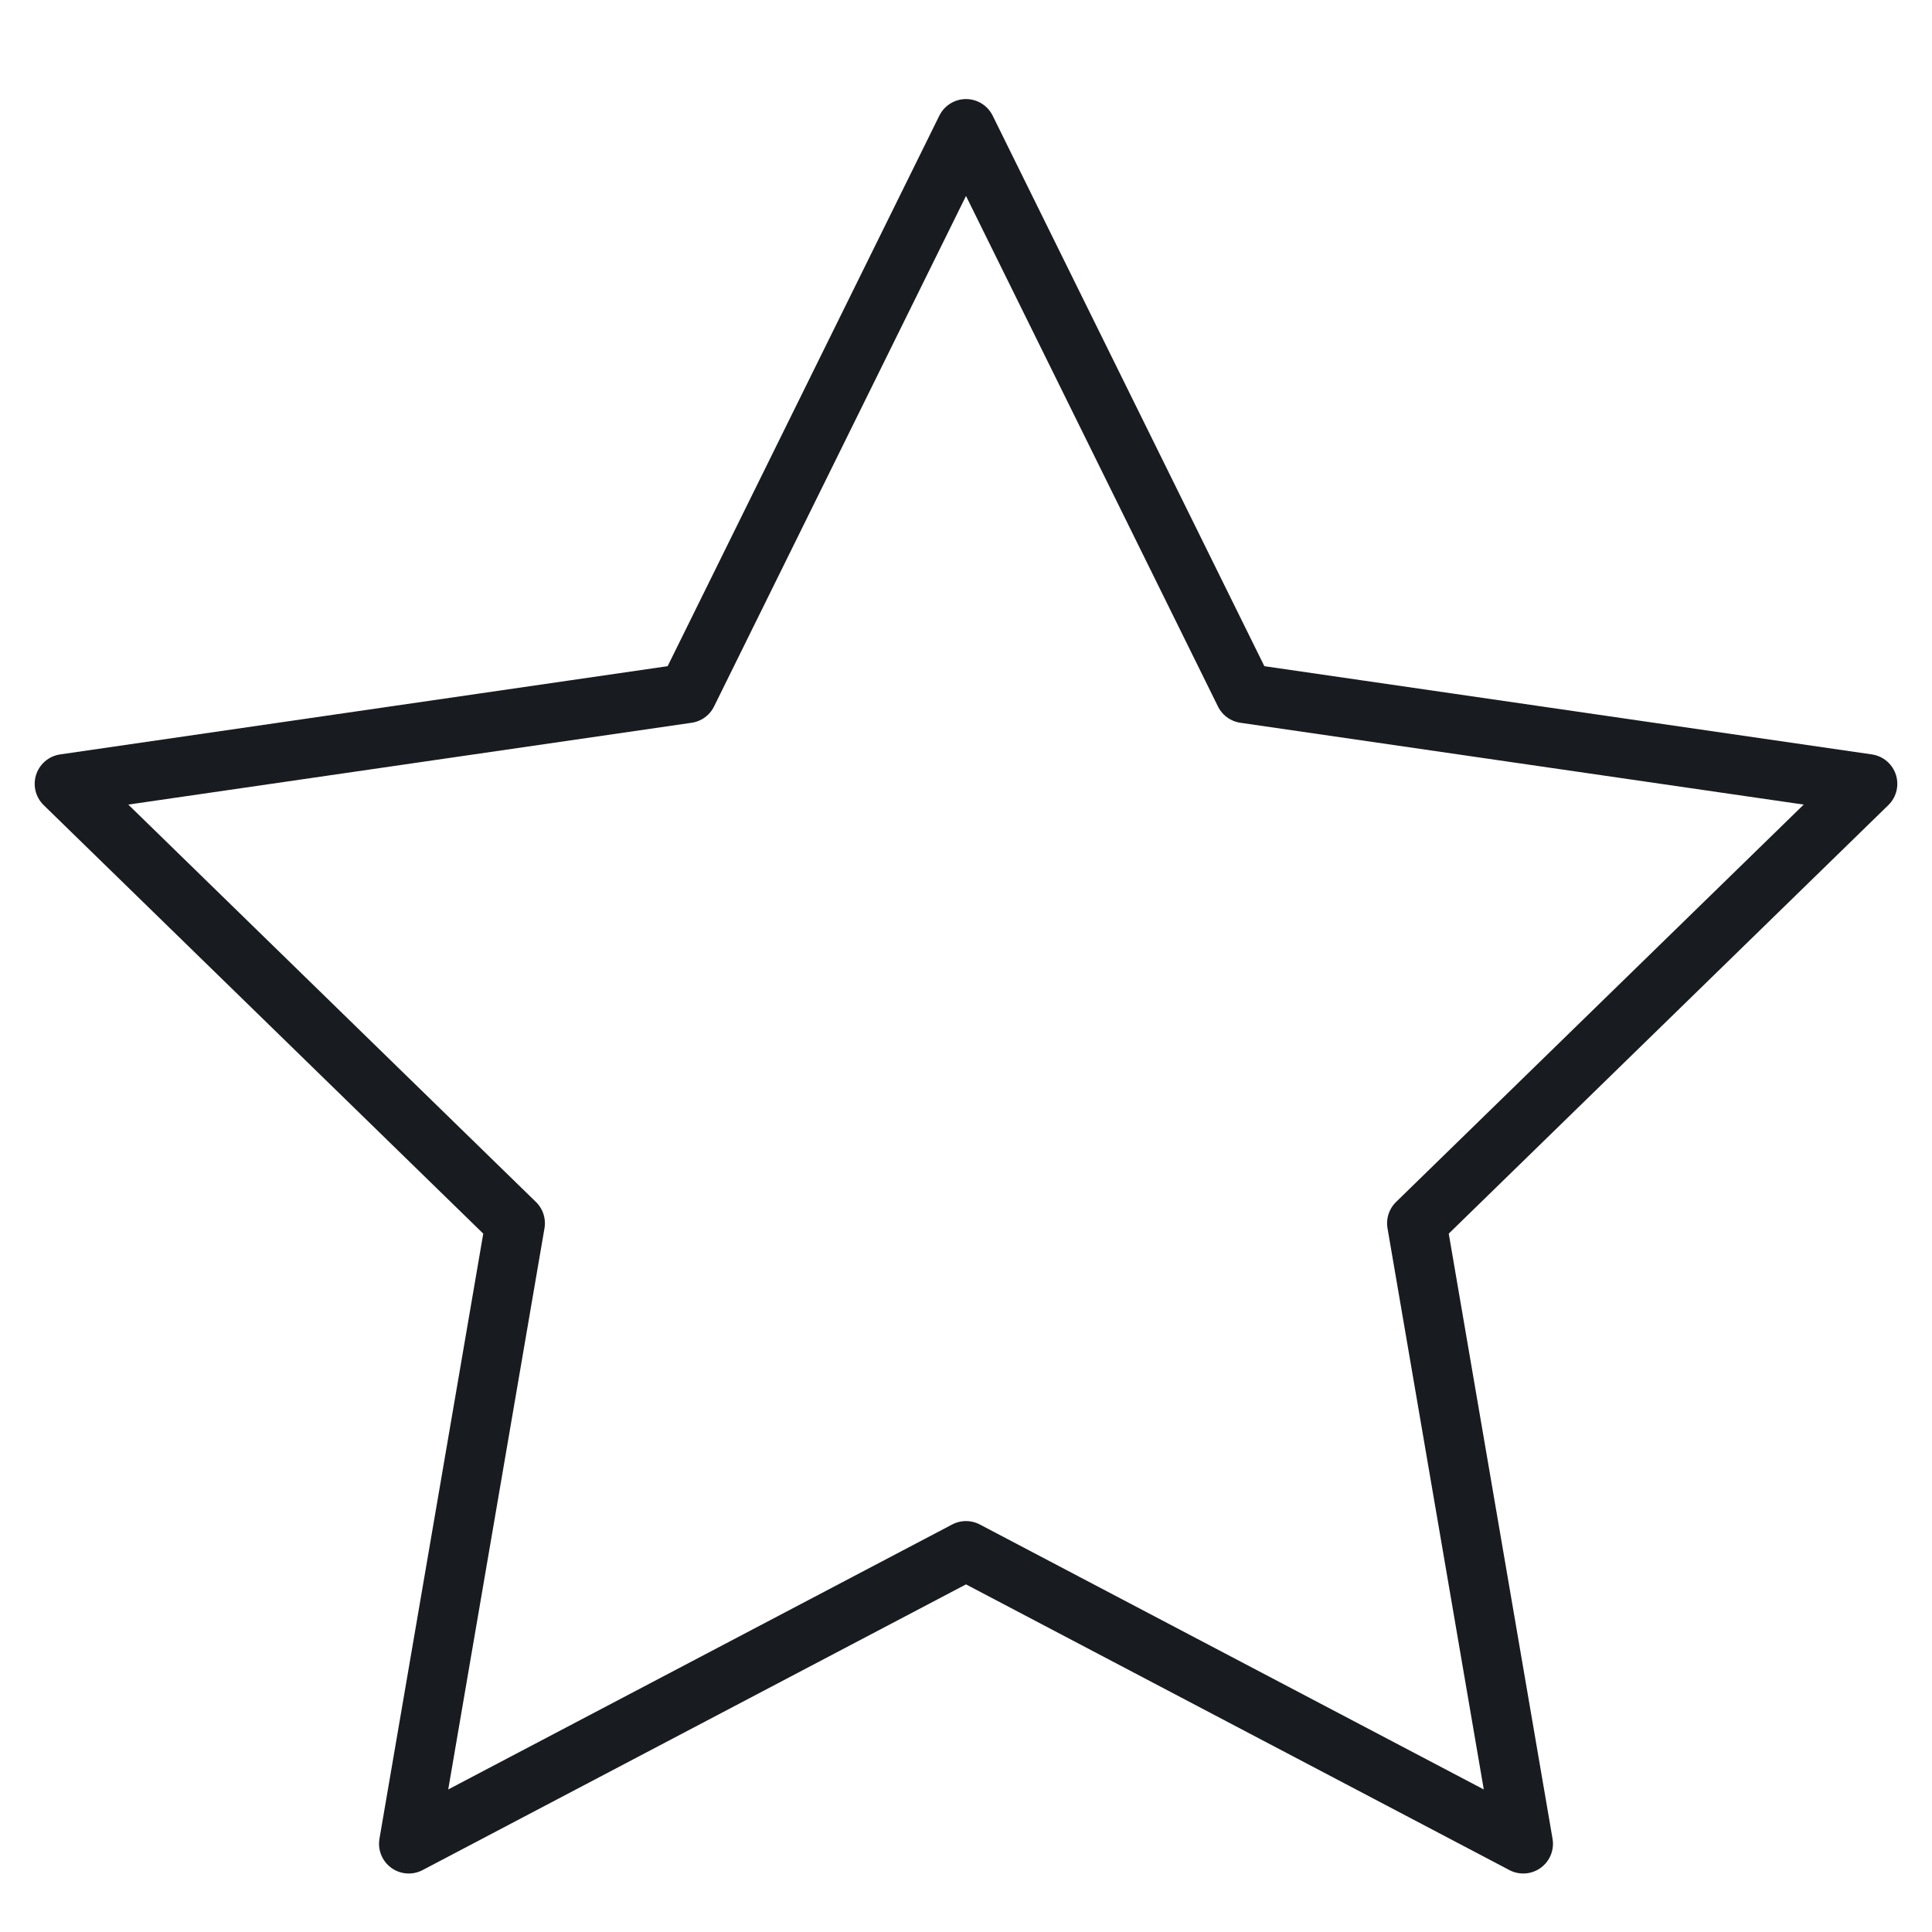 <?xml version="1.0" encoding="UTF-8"?> <svg xmlns="http://www.w3.org/2000/svg" width="65" height="65" viewBox="0 0 65 65" fill="none"><path d="M32.5 52.175L13.752 62.032L17.333 41.155L2.167 26.371L23.126 23.327L32.5 4.333L41.874 23.327L62.833 26.371L47.667 41.155L51.248 62.032L32.5 52.175Z" stroke="#181B1F" stroke-width="2" stroke-linecap="round" stroke-linejoin="round"></path></svg> 